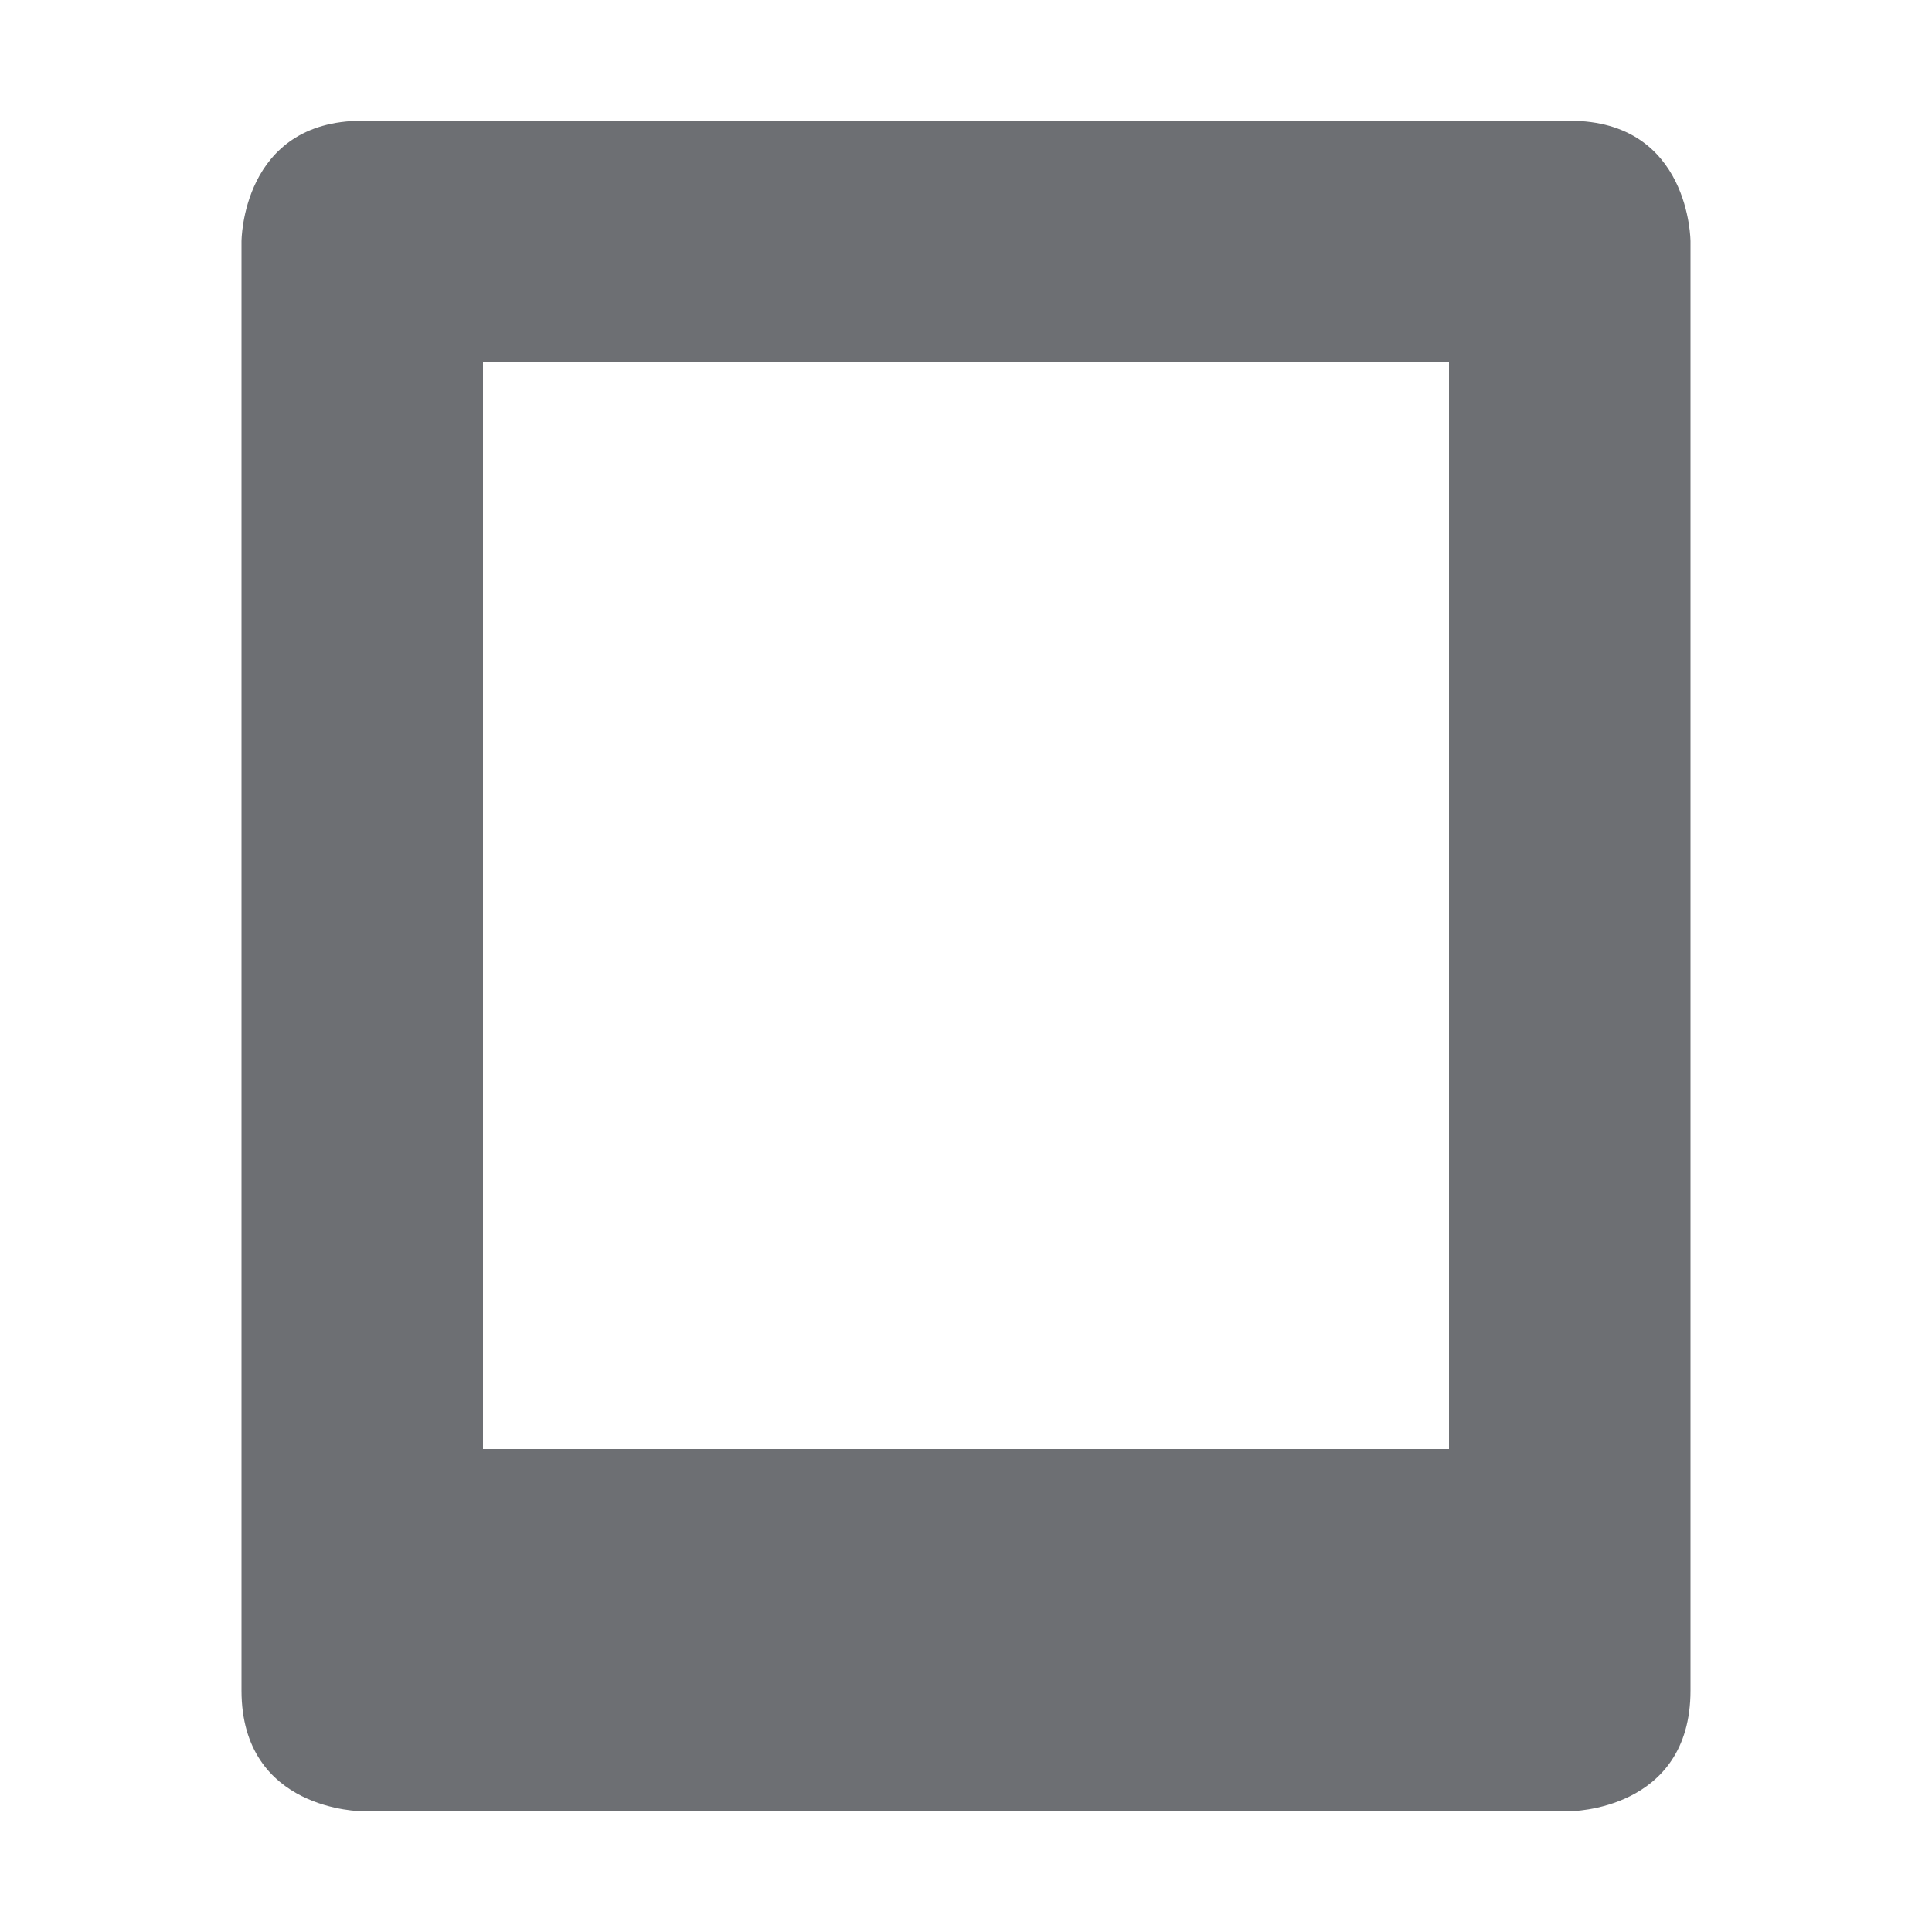 <svg xmlns="http://www.w3.org/2000/svg" width="16" height="16" version="1.1">
 <path style="fill:#6d6f73" d="M 3,1 C 2,1 2,2 2,2 V 14 C 2,15 3,15 3,15 H 13 C 13,15 14,15 14,14 V 2 C 14,2 14,1 13,1 Z M 4,3 H 12 V 12 H 4 Z"/>
</svg>
